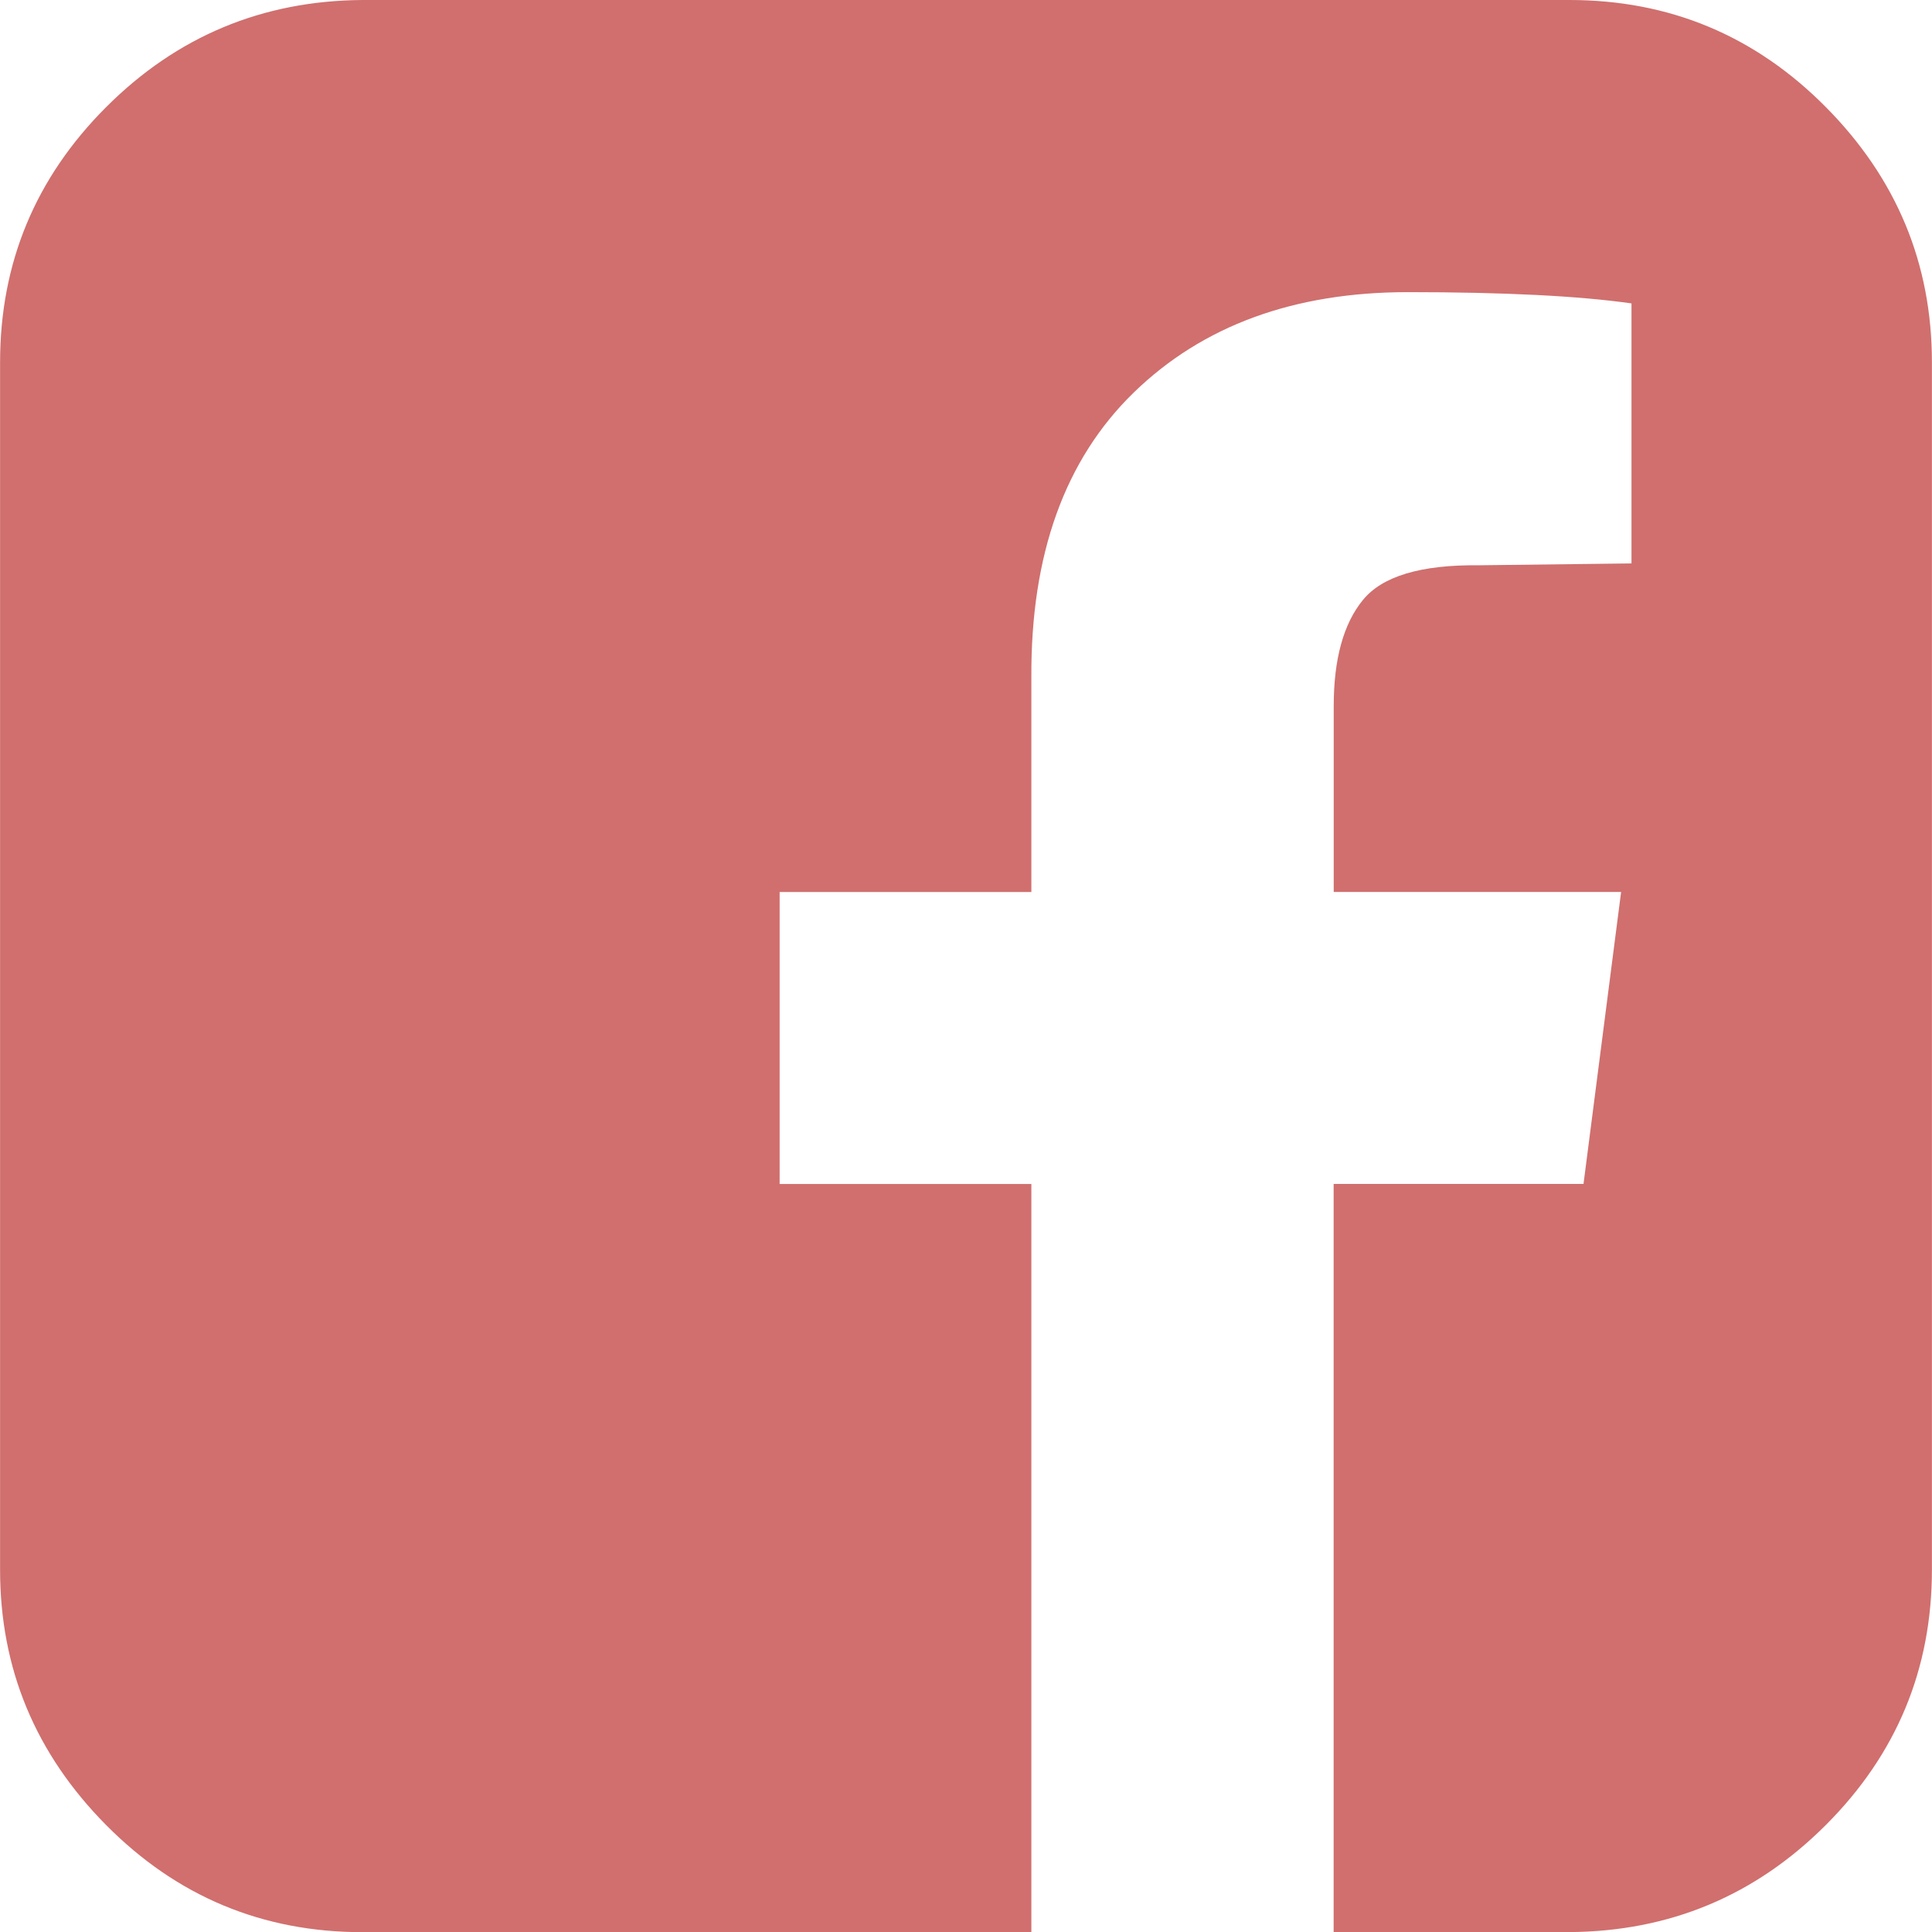 <?xml version="1.0" encoding="utf-8"?>
<!-- Generator: Adobe Illustrator 16.0.0, SVG Export Plug-In . SVG Version: 6.00 Build 0)  -->
<!DOCTYPE svg PUBLIC "-//W3C//DTD SVG 1.1//EN" "http://www.w3.org/Graphics/SVG/1.1/DTD/svg11.dtd">
<svg version="1.1" id="Layer_1" xmlns="http://www.w3.org/2000/svg" xmlns:xlink="http://www.w3.org/1999/xlink" x="0px" y="0px"
	 width="24px" height="24px" viewBox="38.621 38.758 24 24" enable-background="new 38.621 38.758 24 24" xml:space="preserve">
<rect width="24" height="24"/>
<path fill="#D06F6E" d="M58.117,38.758c1.244,0,2.306,0.443,3.185,1.33s1.318,1.943,1.318,3.172v14.997
	c0,1.236-0.439,2.293-1.318,3.172s-1.941,1.322-3.185,1.33h-2.929v-9.294h3.104l0.467-3.627h-3.57v-2.309
	c0-0.583,0.121-1.022,0.362-1.317c0.241-0.296,0.719-0.439,1.435-0.432l1.902-0.023v-3.23c-0.653-0.093-1.579-0.14-2.777-0.14
	c-1.416,0-2.551,0.416-3.407,1.248c-0.855,0.832-1.279,2.01-1.271,3.534v2.67h-3.127v3.627h3.127v9.294h-8.308
	c-1.244,0-2.306-0.443-3.185-1.33s-1.318-1.943-1.318-3.172V43.26c0-1.236,0.439-2.293,1.318-3.172s1.941-1.322,3.185-1.33H58.117
	L58.117,38.758"/>
</svg>
